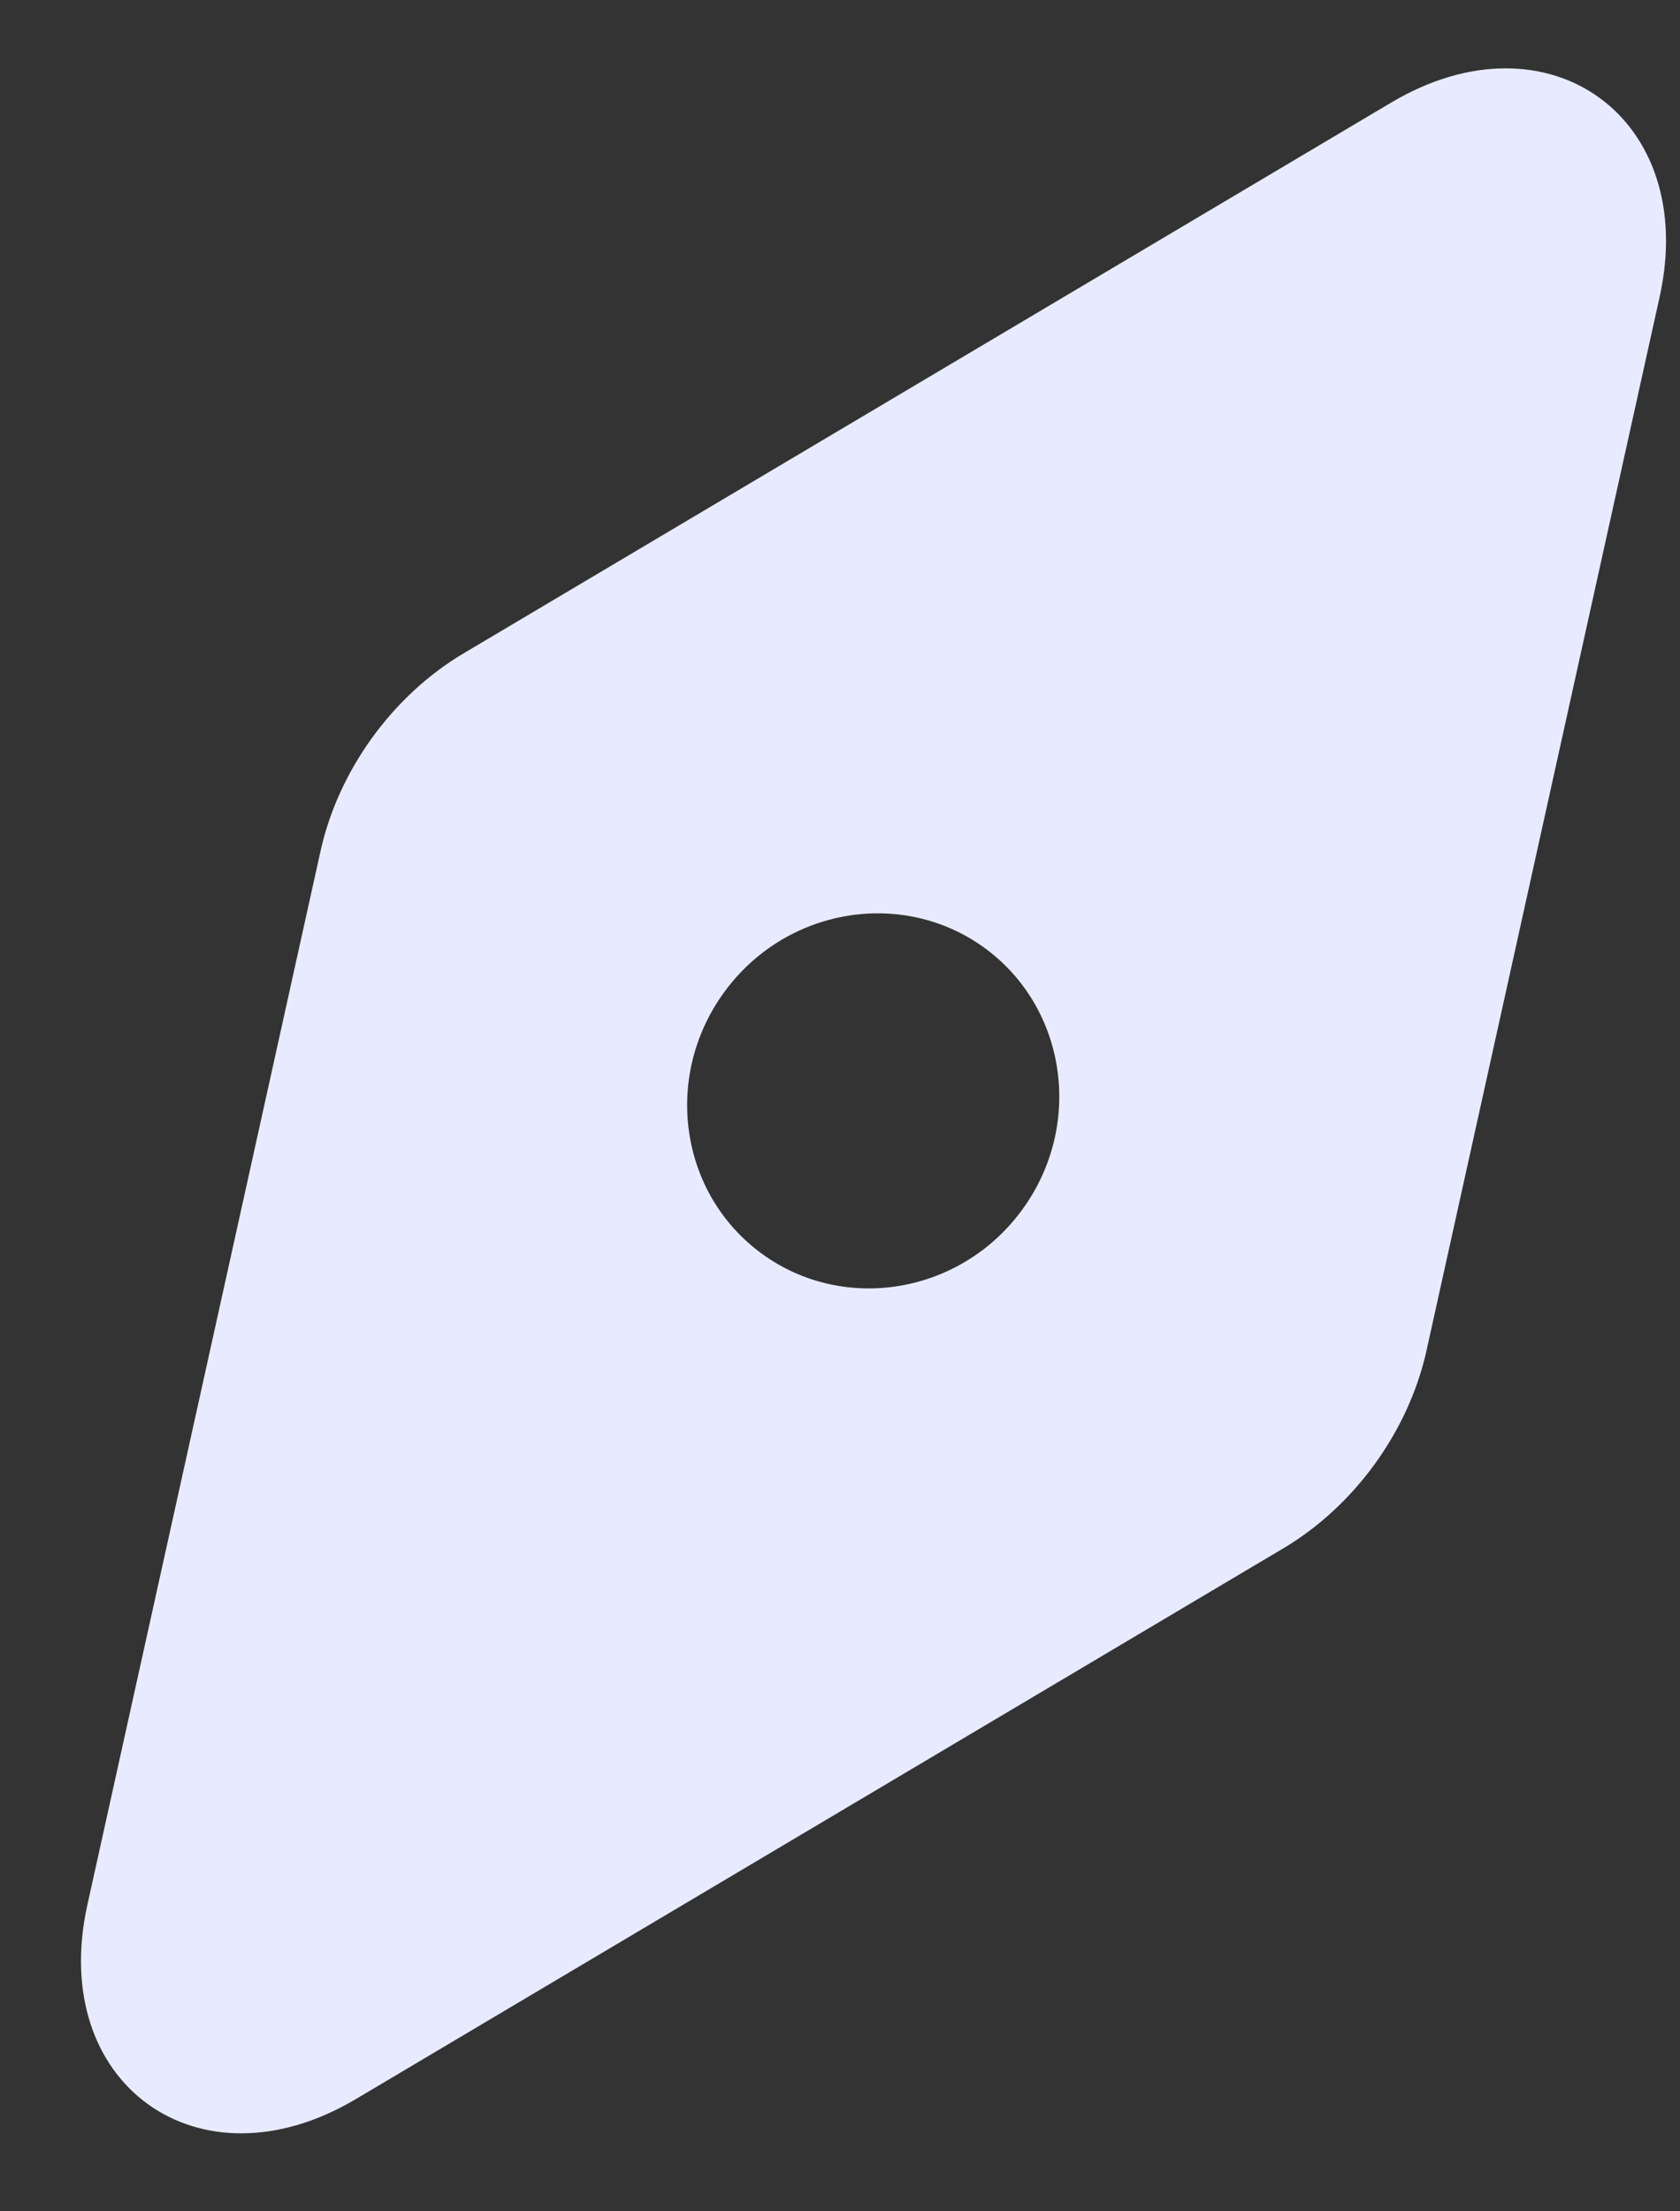 <svg width="19" height="25" viewBox="0 0 19 25" fill="none" xmlns="http://www.w3.org/2000/svg">
<rect x="0" y="0" width="19" height="25" fill="#333333" stroke="none"/>
<path id="Vector" d="M16.132 15.274L18.77 3.355C19.216 1.336 17.513 0.103 15.735 1.159L5.237 7.39C4.438 7.867 3.829 8.708 3.626 9.617L0.988 21.536C0.541 23.555 2.244 24.788 4.023 23.732L14.52 17.501C15.319 17.024 15.929 16.183 16.132 15.274ZM8.622 14.178C7.687 13.501 7.494 12.178 8.186 11.223C8.877 10.267 10.197 10.039 11.13 10.713C12.062 11.388 12.258 12.714 11.566 13.669C10.875 14.625 9.555 14.853 8.622 14.178Z" fill="#E8EBFF"/>
</svg>
